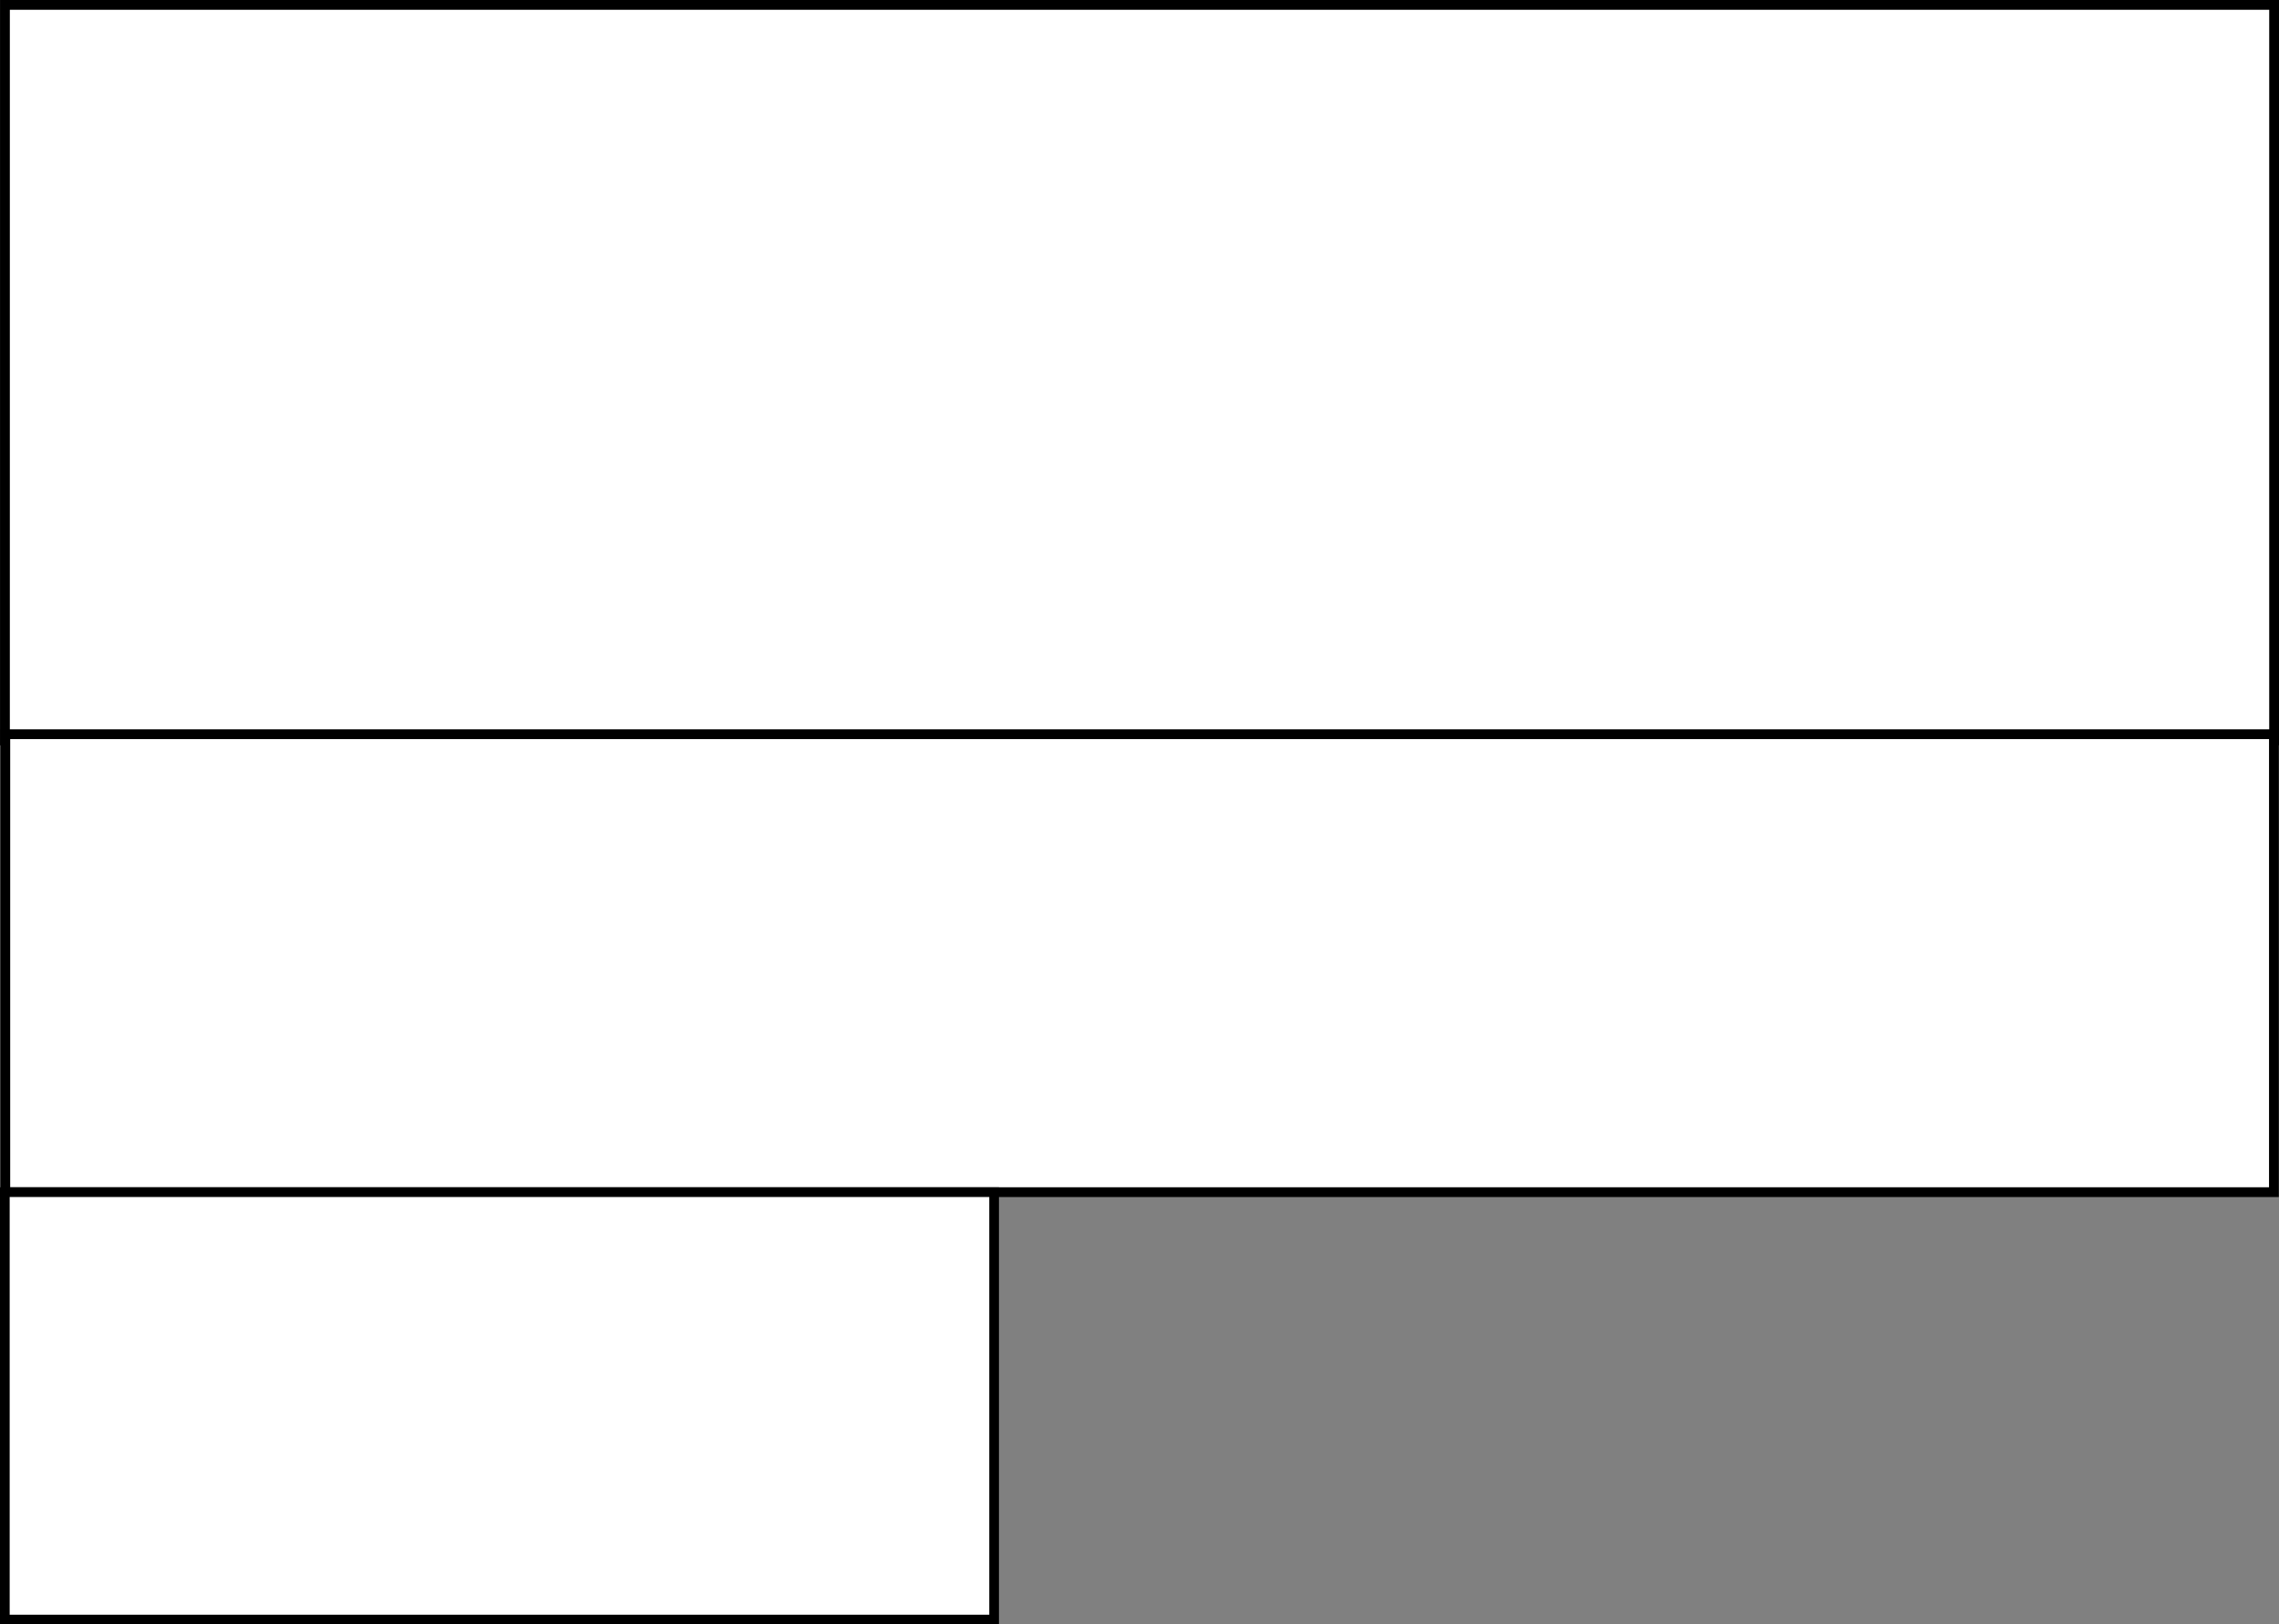 <?xml version="1.0" encoding="UTF-8" standalone="no"?>
<svg
   xmlns:dc="http://purl.org/dc/elements/1.1/"
   xmlns:cc="http://creativecommons.org/ns#"
   xmlns:rdf="http://www.w3.org/1999/02/22-rdf-syntax-ns#"
   xmlns:svg="http://www.w3.org/2000/svg"
   xmlns="http://www.w3.org/2000/svg"
   version="1.1"
   height="133.053"
   width="186.618"
   id="svgElement">
  <rect width="100%" height="100%" fill="#808080" stroke="none"/>
  <defs
     id="defs5690" />
  <rect
     y="0.4"
     x="0.405"
     height="60.249"
     width="185.812"
     id="rect4851"
     style="fill:#ffffff;fill-opacity:1;stroke:#000000;stroke-width:0.801;stroke-miterlimit:4;stroke-dasharray:none;stroke-opacity:1" />
  <rect
     ry="0"
     y="60.139"
     x="0.434"
     height="37.51"
     width="185.768"
     id="rect4853"
     style="fill:#ffffff;fill-opacity:1;stroke:#000000;stroke-width:0.801;stroke-miterlimit:4;stroke-dasharray:none;stroke-opacity:1" />
  <rect
     y="97.65"
     x="0.396"
     height="35.007"
     width="81.008"
     id="rect4855"
     style="fill:#ffffff;fill-opacity:1;stroke:#000000;stroke-width:0.792;stroke-miterlimit:4;stroke-dasharray:none;stroke-opacity:1" />
</svg>
